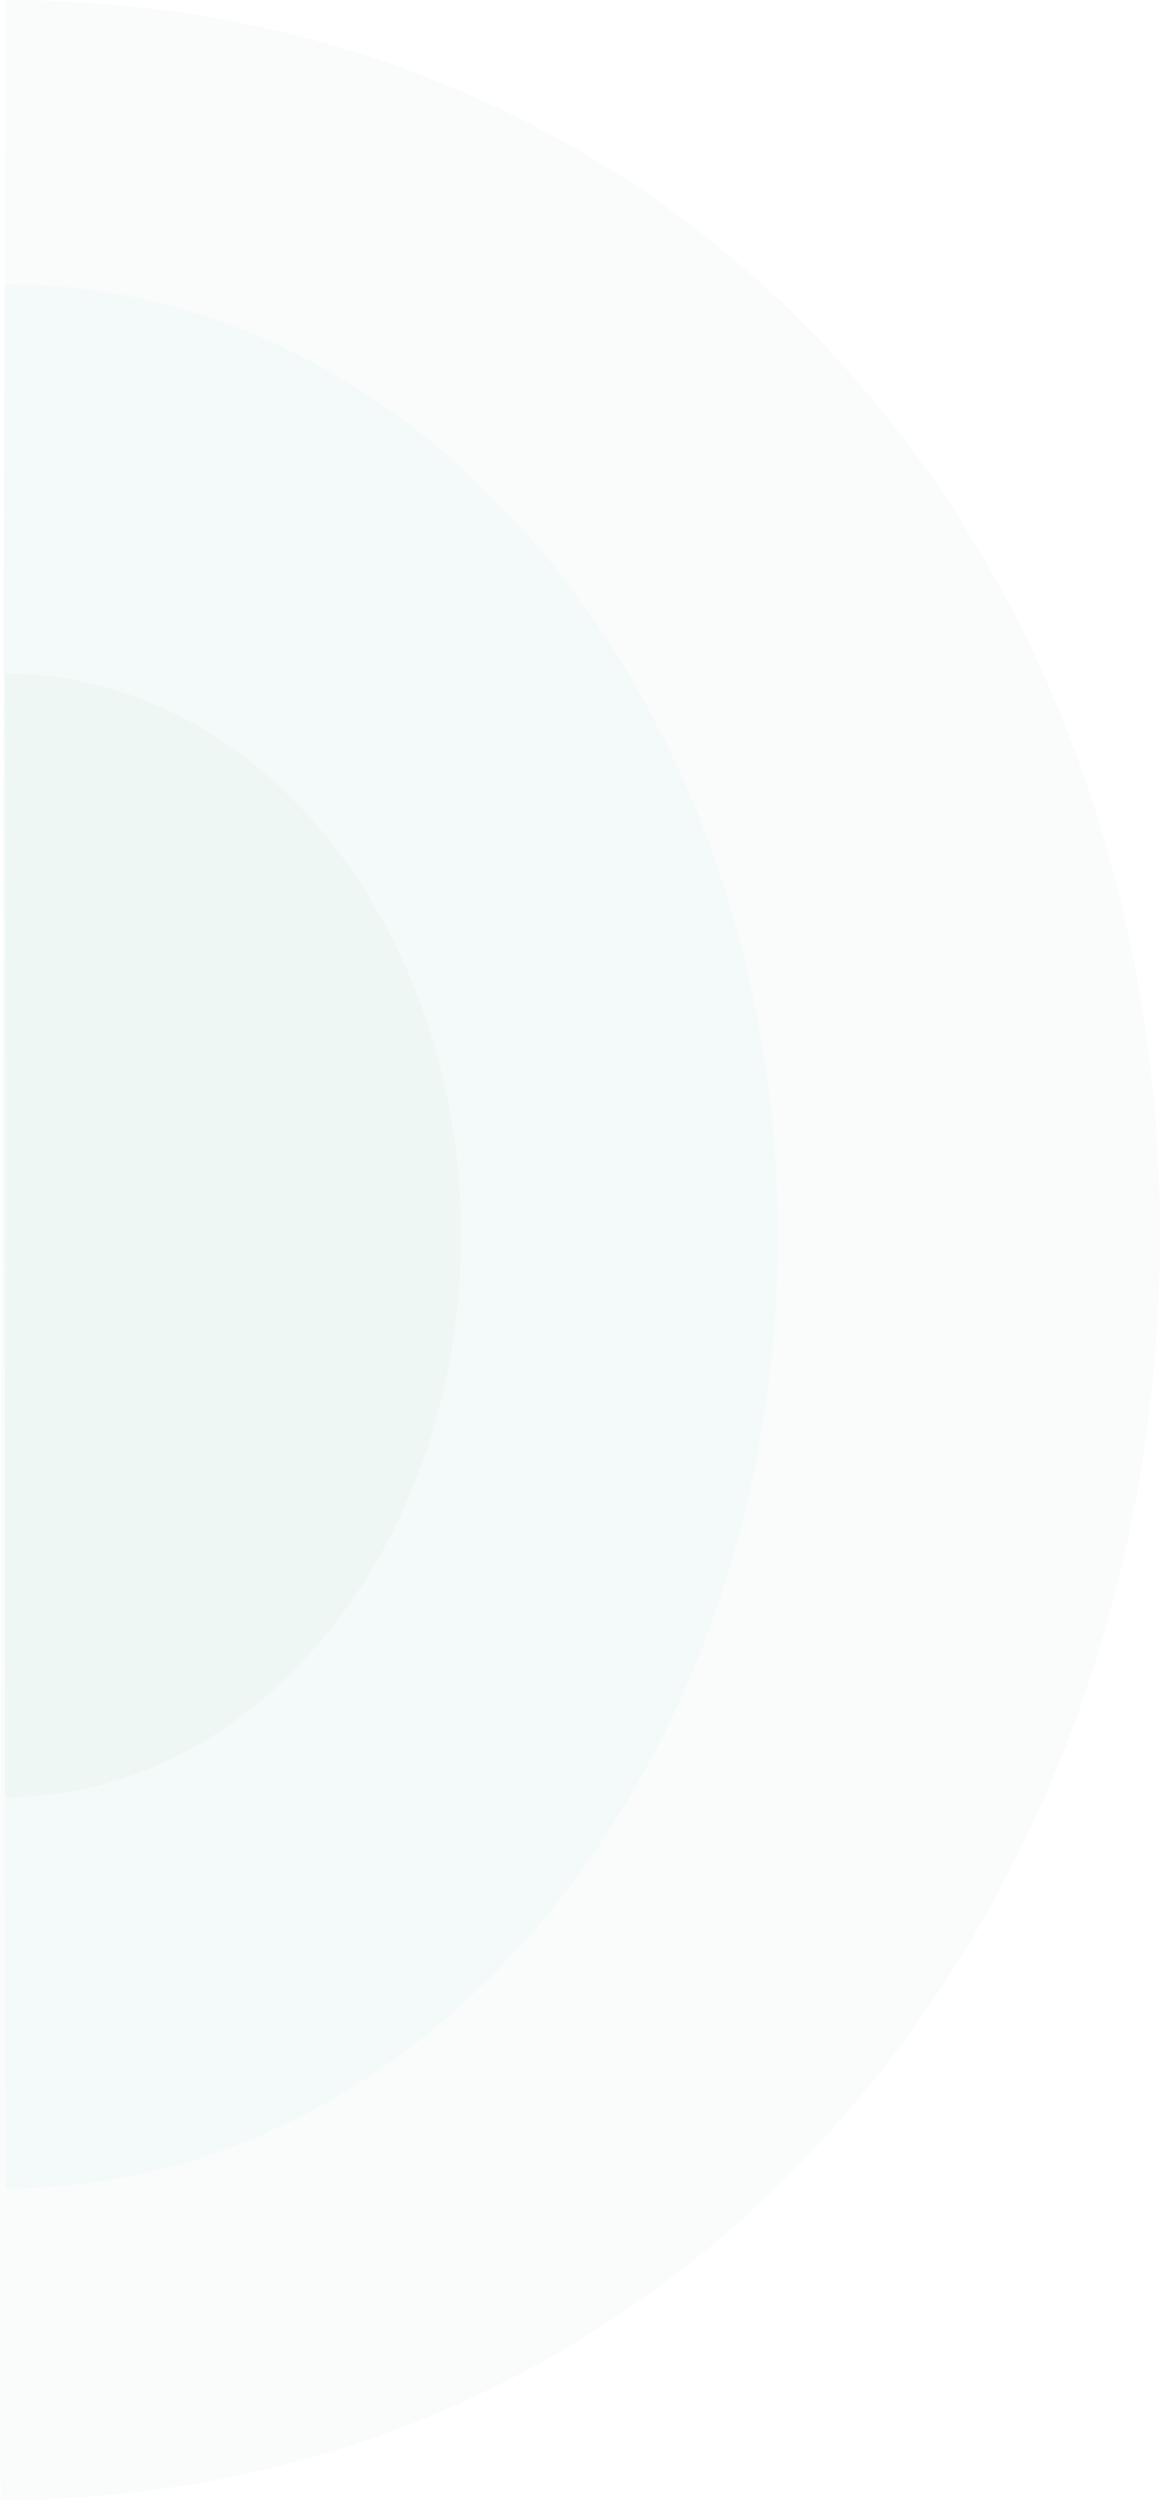 <svg xmlns="http://www.w3.org/2000/svg" width="345.456" height="744.11" viewBox="0 0 345.456 744.11">
  <g id="background-circles" transform="translate(494.456 -366.877) rotate(90)" opacity="0.79">
    <path id="Path_42" data-name="Path 42" d="M167.229,0c92.358,0,167.229,60.752,167.229,135.694-.254.314-335.4-.458-334.457,0C0,60.752,74.871,0,167.229,0Z" transform="translate(567.365 357.141)" fill="#087860" opacity="0.03"/>
    <path id="Path_41" data-name="Path 41" d="M283.439,0C439.977,0,566.877,102.97,566.877,229.99c1.56-.242-567.772,1.087-566.877,0C0,102.97,126.9,0,283.439,0Z" transform="translate(451.417 262.845)" fill="#01a27f" opacity="0.03"/>
    <path id="Path_40" data-name="Path 40" d="M370.456,0C575.311,0,746.983,142.607,746.983,345.2c2.031,1-743.088-1.31-744.106-1.31C2.877,141.3,165.6,0,370.456,0Z" transform="translate(364 149)" fill="#01a27f" opacity="0.03"/>
  </g>
</svg>
